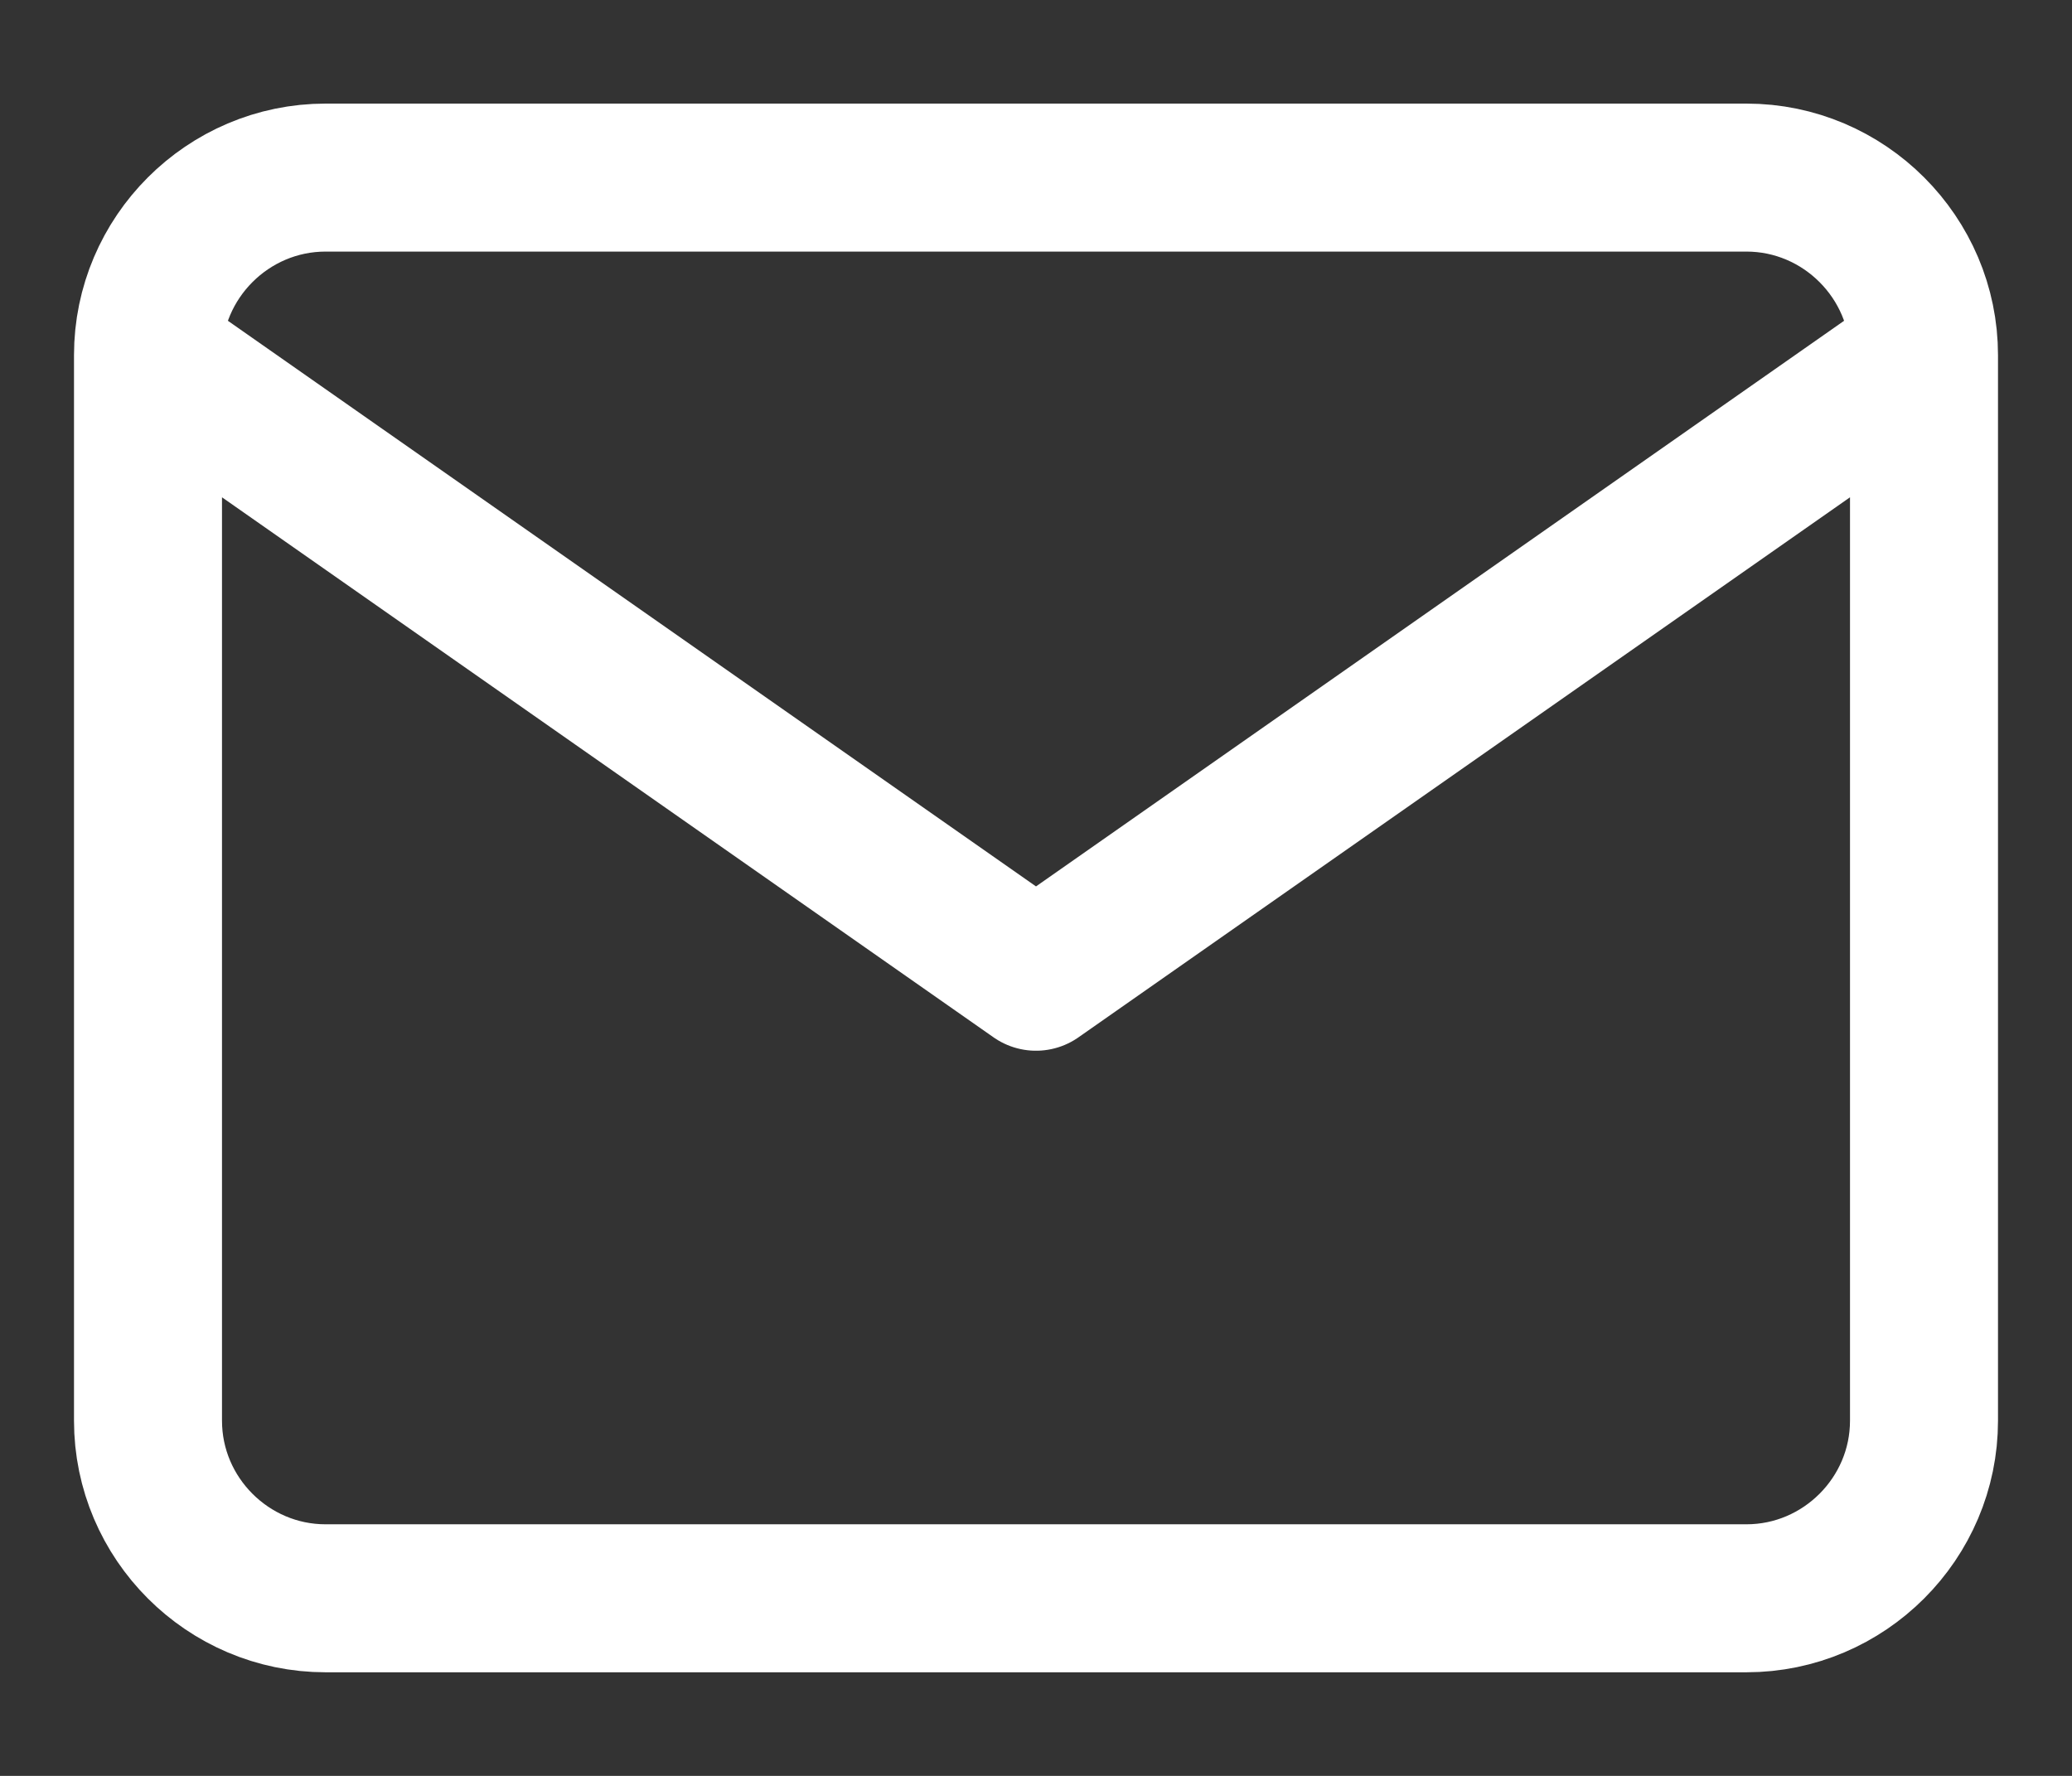 <svg width="14" height="12" viewBox="0 0 14 12" fill="none" xmlns="http://www.w3.org/2000/svg">
<rect x="0" y="0" width="14" height="12" fill="#333333" stroke="none"/>
<path d="M13 2.4C13 1.74 12.46 1.2 11.8 1.2H2.2C1.54 1.2 1 1.74 1 2.4M13 2.4V9.6C13 10.26 12.46 10.8 11.8 10.8H2.2C1.54 10.8 1 10.26 1 9.6V2.4M13 2.4L7 6.6L1 2.4" stroke="white" stroke-linecap="round" stroke-linejoin="round"/>
</svg>
